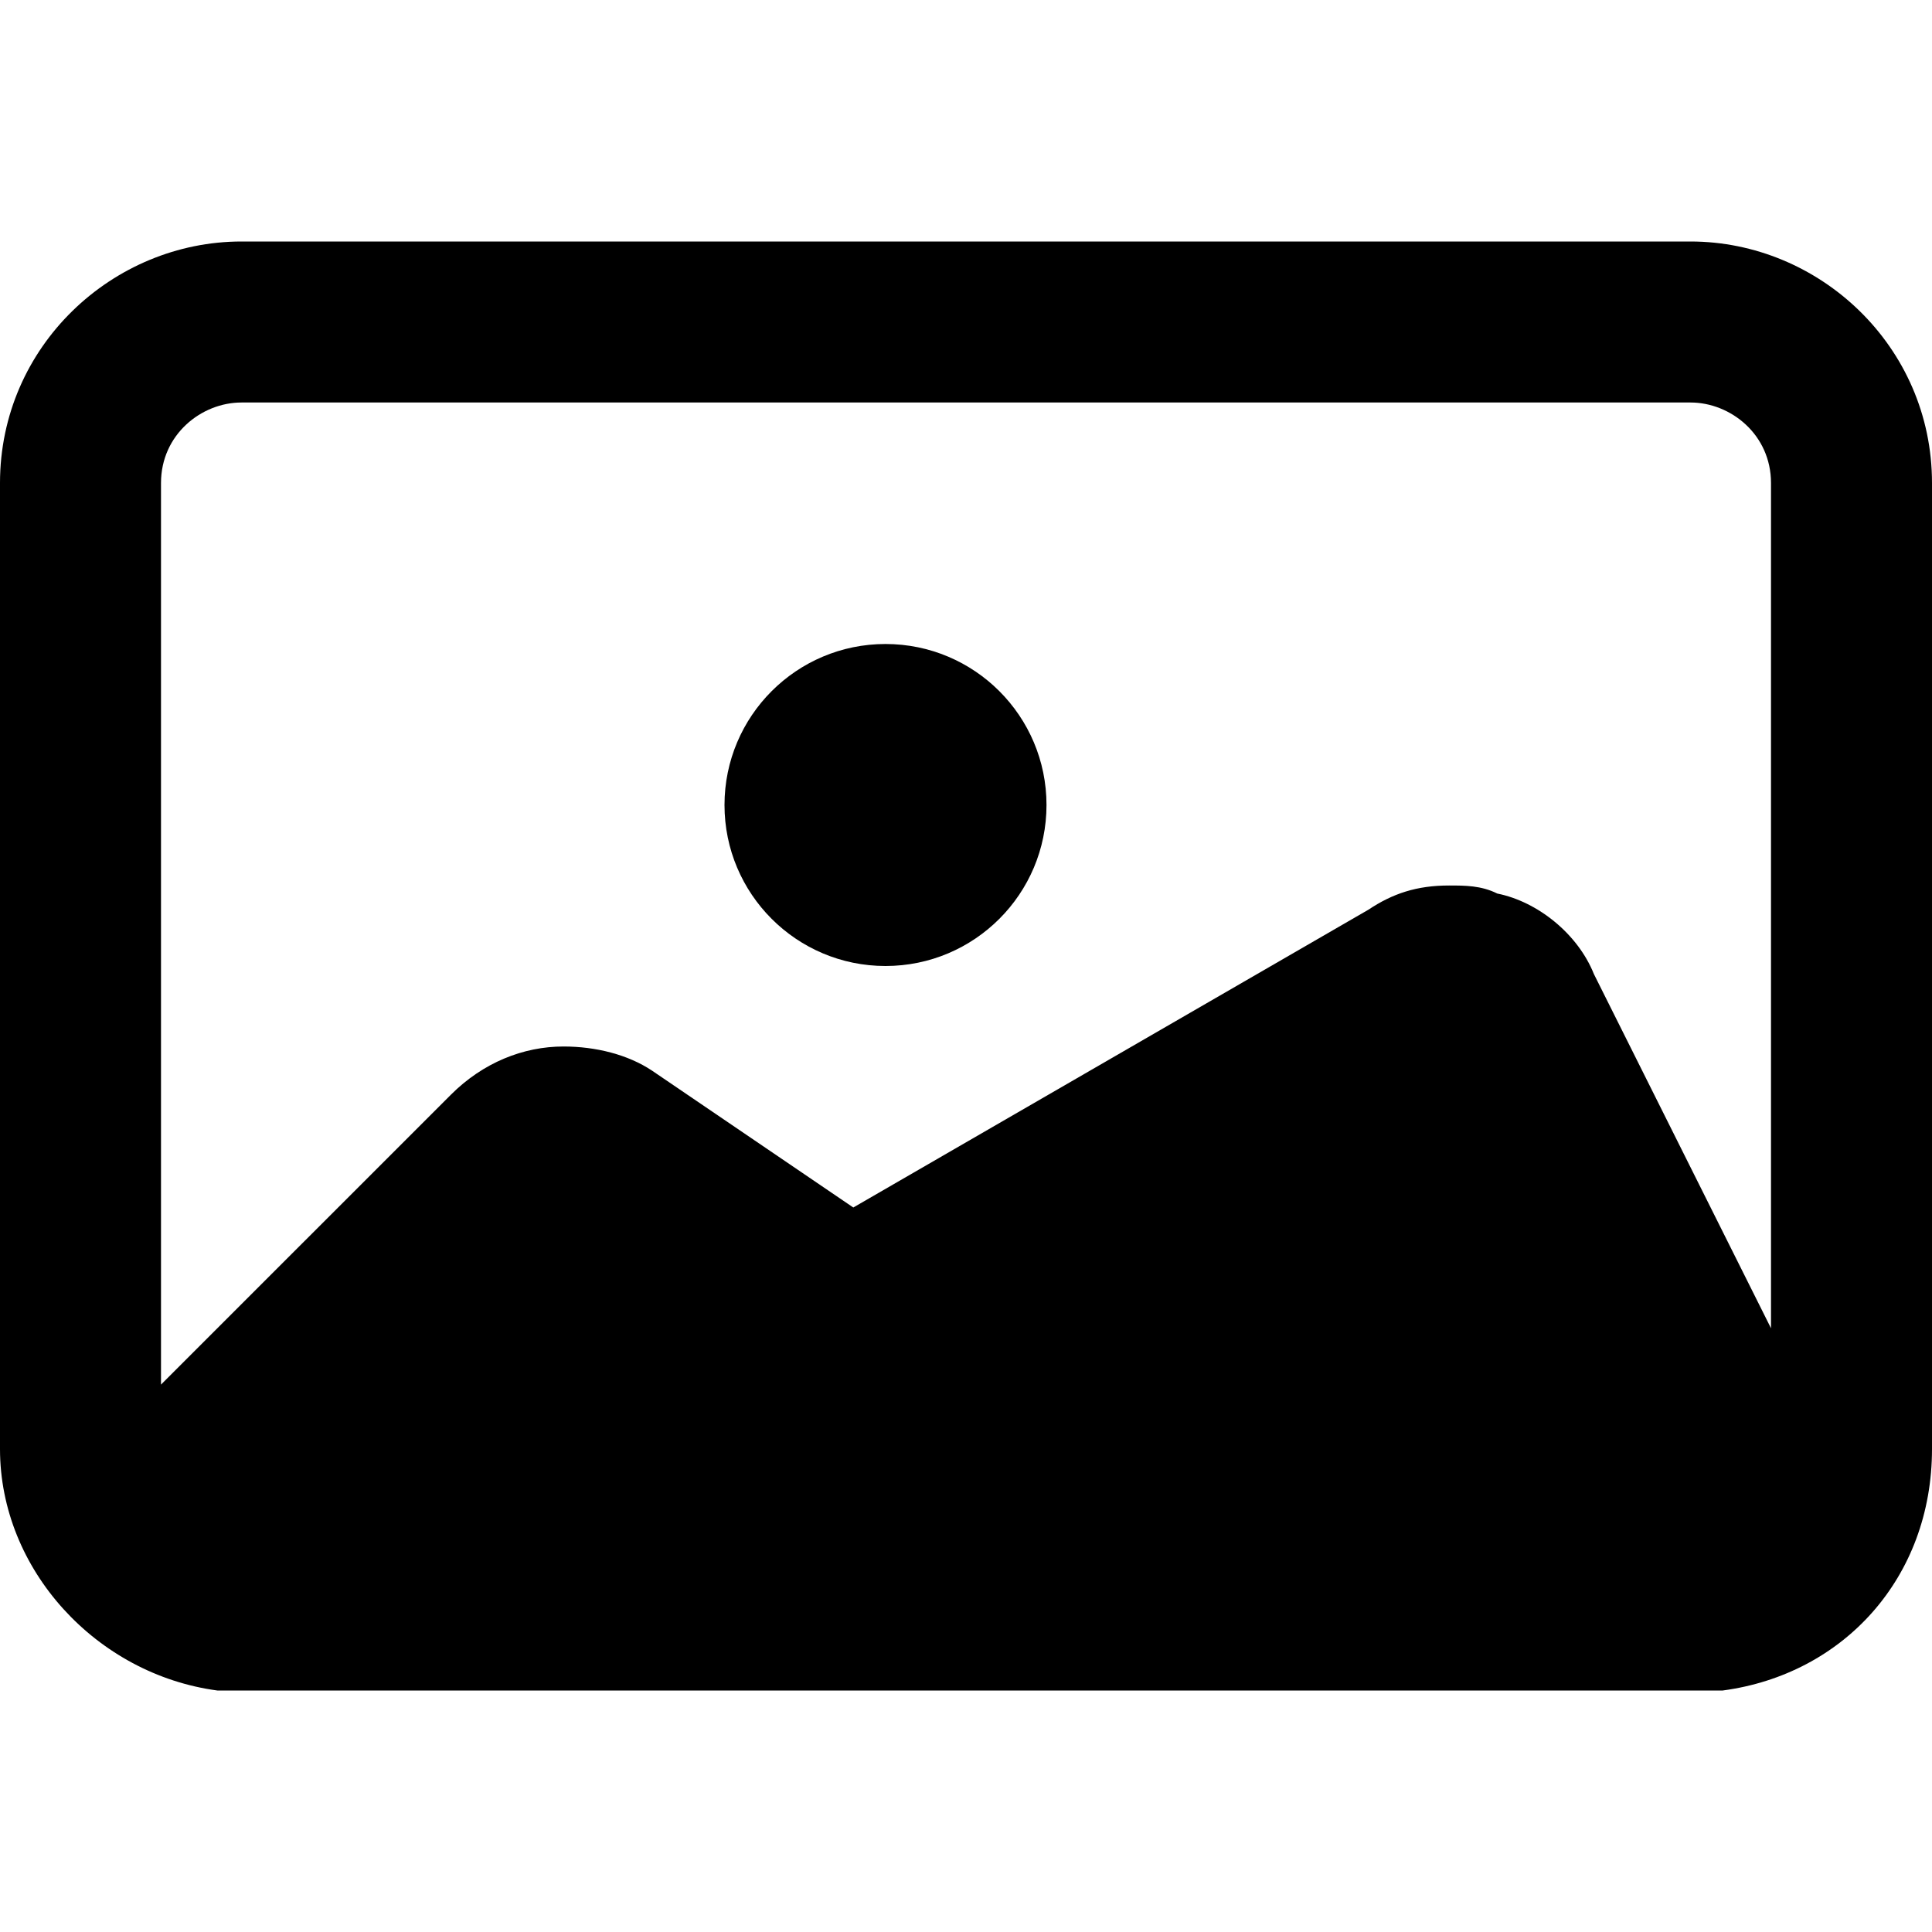 <?xml version="1.0" encoding="utf-8"?>
<!-- Generator: Adobe Illustrator 27.0.0, SVG Export Plug-In . SVG Version: 6.00 Build 0)  -->
<svg version="1.1" id="Слой_1" xmlns="http://www.w3.org/2000/svg" xmlns:xlink="http://www.w3.org/1999/xlink" x="0px" y="0px"
	 viewBox="0 0 24 24" style="enable-background:new 0 0 24 24;" xml:space="preserve">
<path d="M21,3H3C1.4,3,0,4.3,0,6v12c0,1.5,1.2,2.8,2.7,3c0.1,0,0.2,0,0.3,0h18c0.1,0,0.2,0,0.3,0c0,0,0.1,0,0.1,0
	c1.5-0.2,2.6-1.4,2.6-3V6C24,4.3,22.6,3,21,3z M22,16.5l-2.2-4.4c-0.2-0.5-0.7-0.9-1.2-1C18.4,11,18.2,11,18,11
	c-0.4,0-0.7,0.1-1,0.3L10.6,15l-2.5-1.7C7.8,13.1,7.4,13,7,13c-0.5,0-1,0.2-1.4,0.6L2,17.2V6c0-0.6,0.5-1,1-1h18c0.5,0,1,0.4,1,1
	V16.5z"/>
<circle cx="11" cy="10" r="2"/>
</svg>
